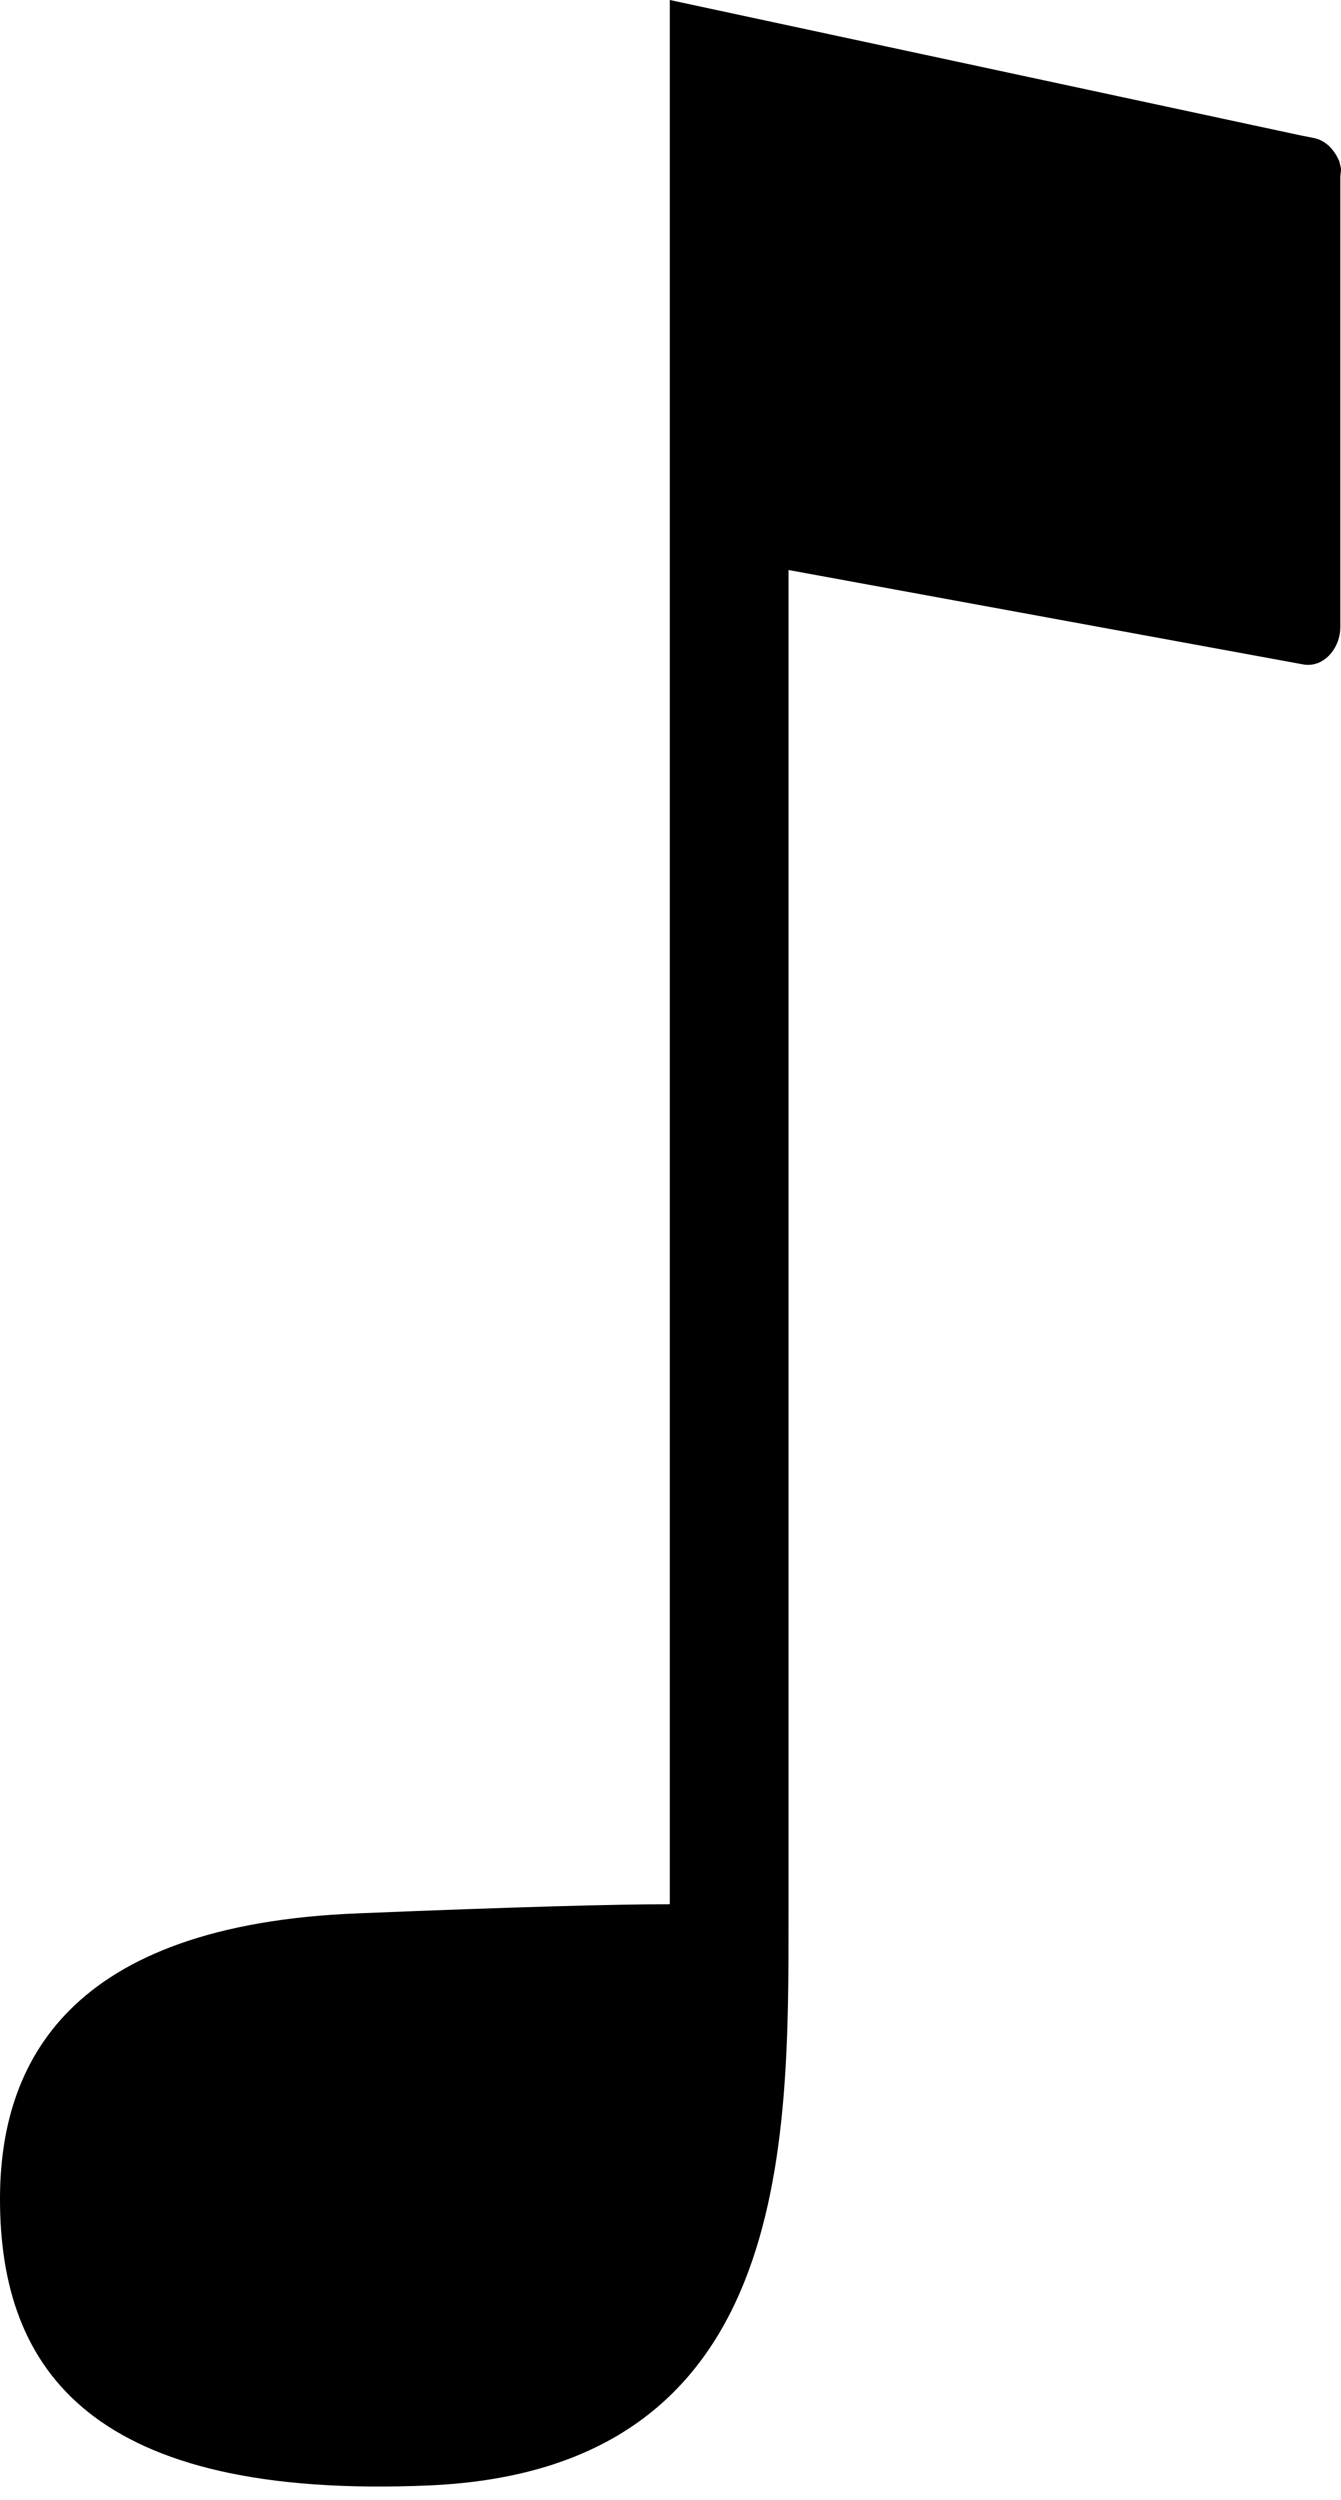 <svg xmlns="http://www.w3.org/2000/svg" viewBox="0 0 192 357.9"><path d="M192 24.3v-.2c-.1-.3-.1-.5-.2-.8v-.1c-.6-1.5-1.8-3-3.5-3.4l-2-.4L95.9 0v272.6c-8 0-22.4.4-44.5 1.3C9.6 275.5 0 295.5 0 314.8c0 24.6 13.2 43.1 61.5 41 51.8-2.3 51.4-48.5 51.4-81.7V81.6l73.6 13.5c3 .6 5.4-2.3 5.4-5.3V25.4c0-.4.1-.8.1-1.1z"/></svg>